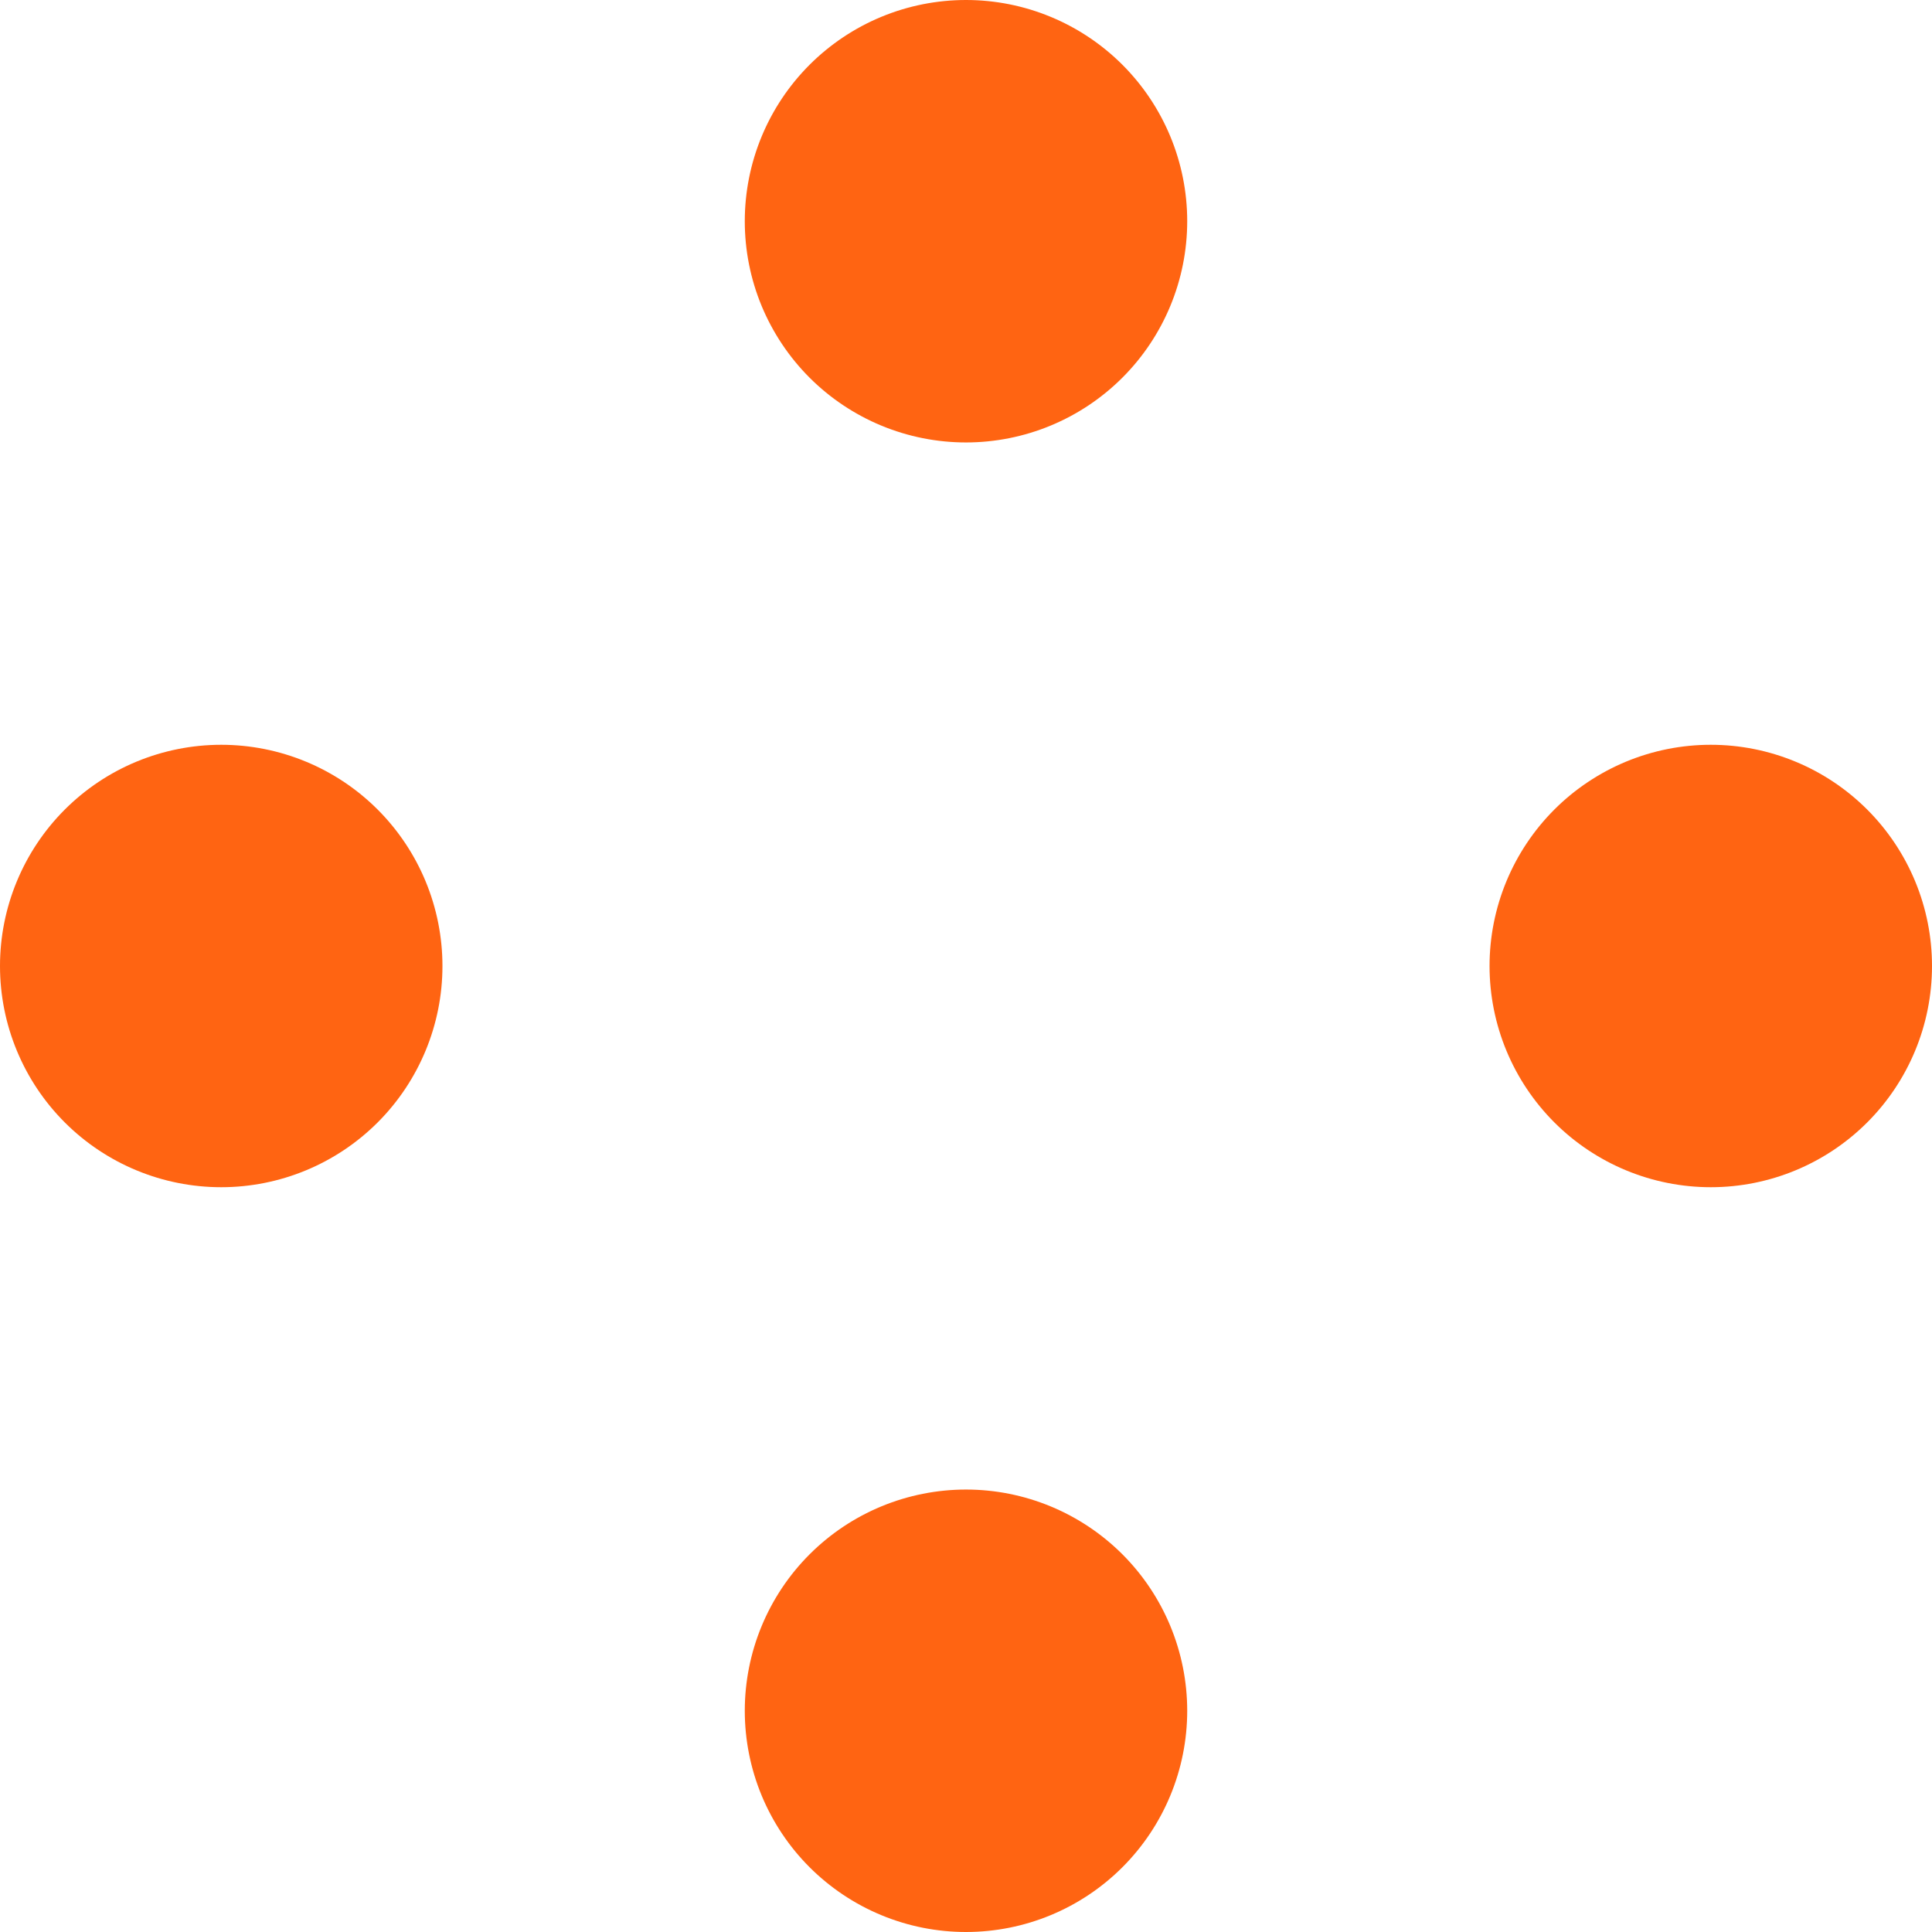<svg width="80" height="80" viewBox="0 0 80 80" fill="none" xmlns="http://www.w3.org/2000/svg">
<path d="M18.321 40.001C18.321 42.43 17.355 44.76 15.638 46.478C13.92 48.195 11.59 49.16 9.16 49.16C6.731 49.16 4.401 48.195 2.683 46.478C0.965 44.76 3.42133e-07 42.43 3.42133e-07 40.001C-0 38.798 0.236 37.607 0.697 36.495C1.157 35.384 1.831 34.374 2.682 33.523C3.533 32.672 4.543 31.997 5.654 31.537C6.766 31.077 7.957 30.84 9.16 30.84C10.364 30.84 11.555 31.077 12.666 31.537C13.778 31.997 14.788 32.672 15.639 33.523C16.489 34.374 17.164 35.384 17.624 36.495C18.084 37.607 18.321 38.798 18.321 40.001Z" fill="#FF6412"/>
<path d="M80 40.001C80 42.43 79.035 44.759 77.318 46.477C75.6 48.194 73.271 49.16 70.842 49.16C68.412 49.16 66.082 48.195 64.364 46.478C62.646 44.76 61.68 42.431 61.679 40.001C61.679 38.798 61.916 37.606 62.376 36.495C62.837 35.383 63.511 34.373 64.362 33.522C65.213 32.671 66.224 31.997 67.335 31.536C68.447 31.076 69.639 30.839 70.842 30.84C72.045 30.84 73.236 31.077 74.347 31.538C75.459 31.998 76.468 32.673 77.319 33.524C78.169 34.375 78.844 35.385 79.304 36.496C79.764 37.607 80 38.798 80 40.001Z" fill="#FF6412"/>
<path d="M40.001 61.679C42.43 61.679 44.76 62.645 46.478 64.362C48.195 66.08 49.16 68.41 49.16 70.84C49.16 73.269 48.195 75.599 46.478 77.317C44.76 79.035 42.43 80 40.001 80C38.798 80 37.607 79.764 36.495 79.303C35.384 78.843 34.374 78.168 33.523 77.318C32.672 76.467 31.998 75.457 31.537 74.346C31.077 73.234 30.84 72.043 30.84 70.84C30.84 69.636 31.077 68.445 31.537 67.334C31.998 66.222 32.672 65.212 33.523 64.362C34.374 63.511 35.384 62.836 36.495 62.376C37.607 61.916 38.798 61.679 40.001 61.679Z" fill="#FF6412"/>
<path d="M40.001 -5.57136e-05C42.43 -5.58197e-05 44.759 0.965 46.477 2.682C48.194 4.399 49.16 6.729 49.16 9.158C49.16 11.587 48.195 13.918 46.478 15.636C44.76 17.354 42.431 18.32 40.001 18.321C38.798 18.321 37.607 18.084 36.495 17.624C35.383 17.163 34.373 16.488 33.522 15.638C32.672 14.787 31.997 13.776 31.536 12.665C31.076 11.553 30.839 10.361 30.84 9.158C30.84 7.955 31.077 6.764 31.538 5.652C31.998 4.541 32.673 3.532 33.524 2.681C34.375 1.831 35.385 1.156 36.496 0.696C37.607 0.236 38.798 -0 40.001 -5.57136e-05Z" fill="#FF6412"/>
</svg>
